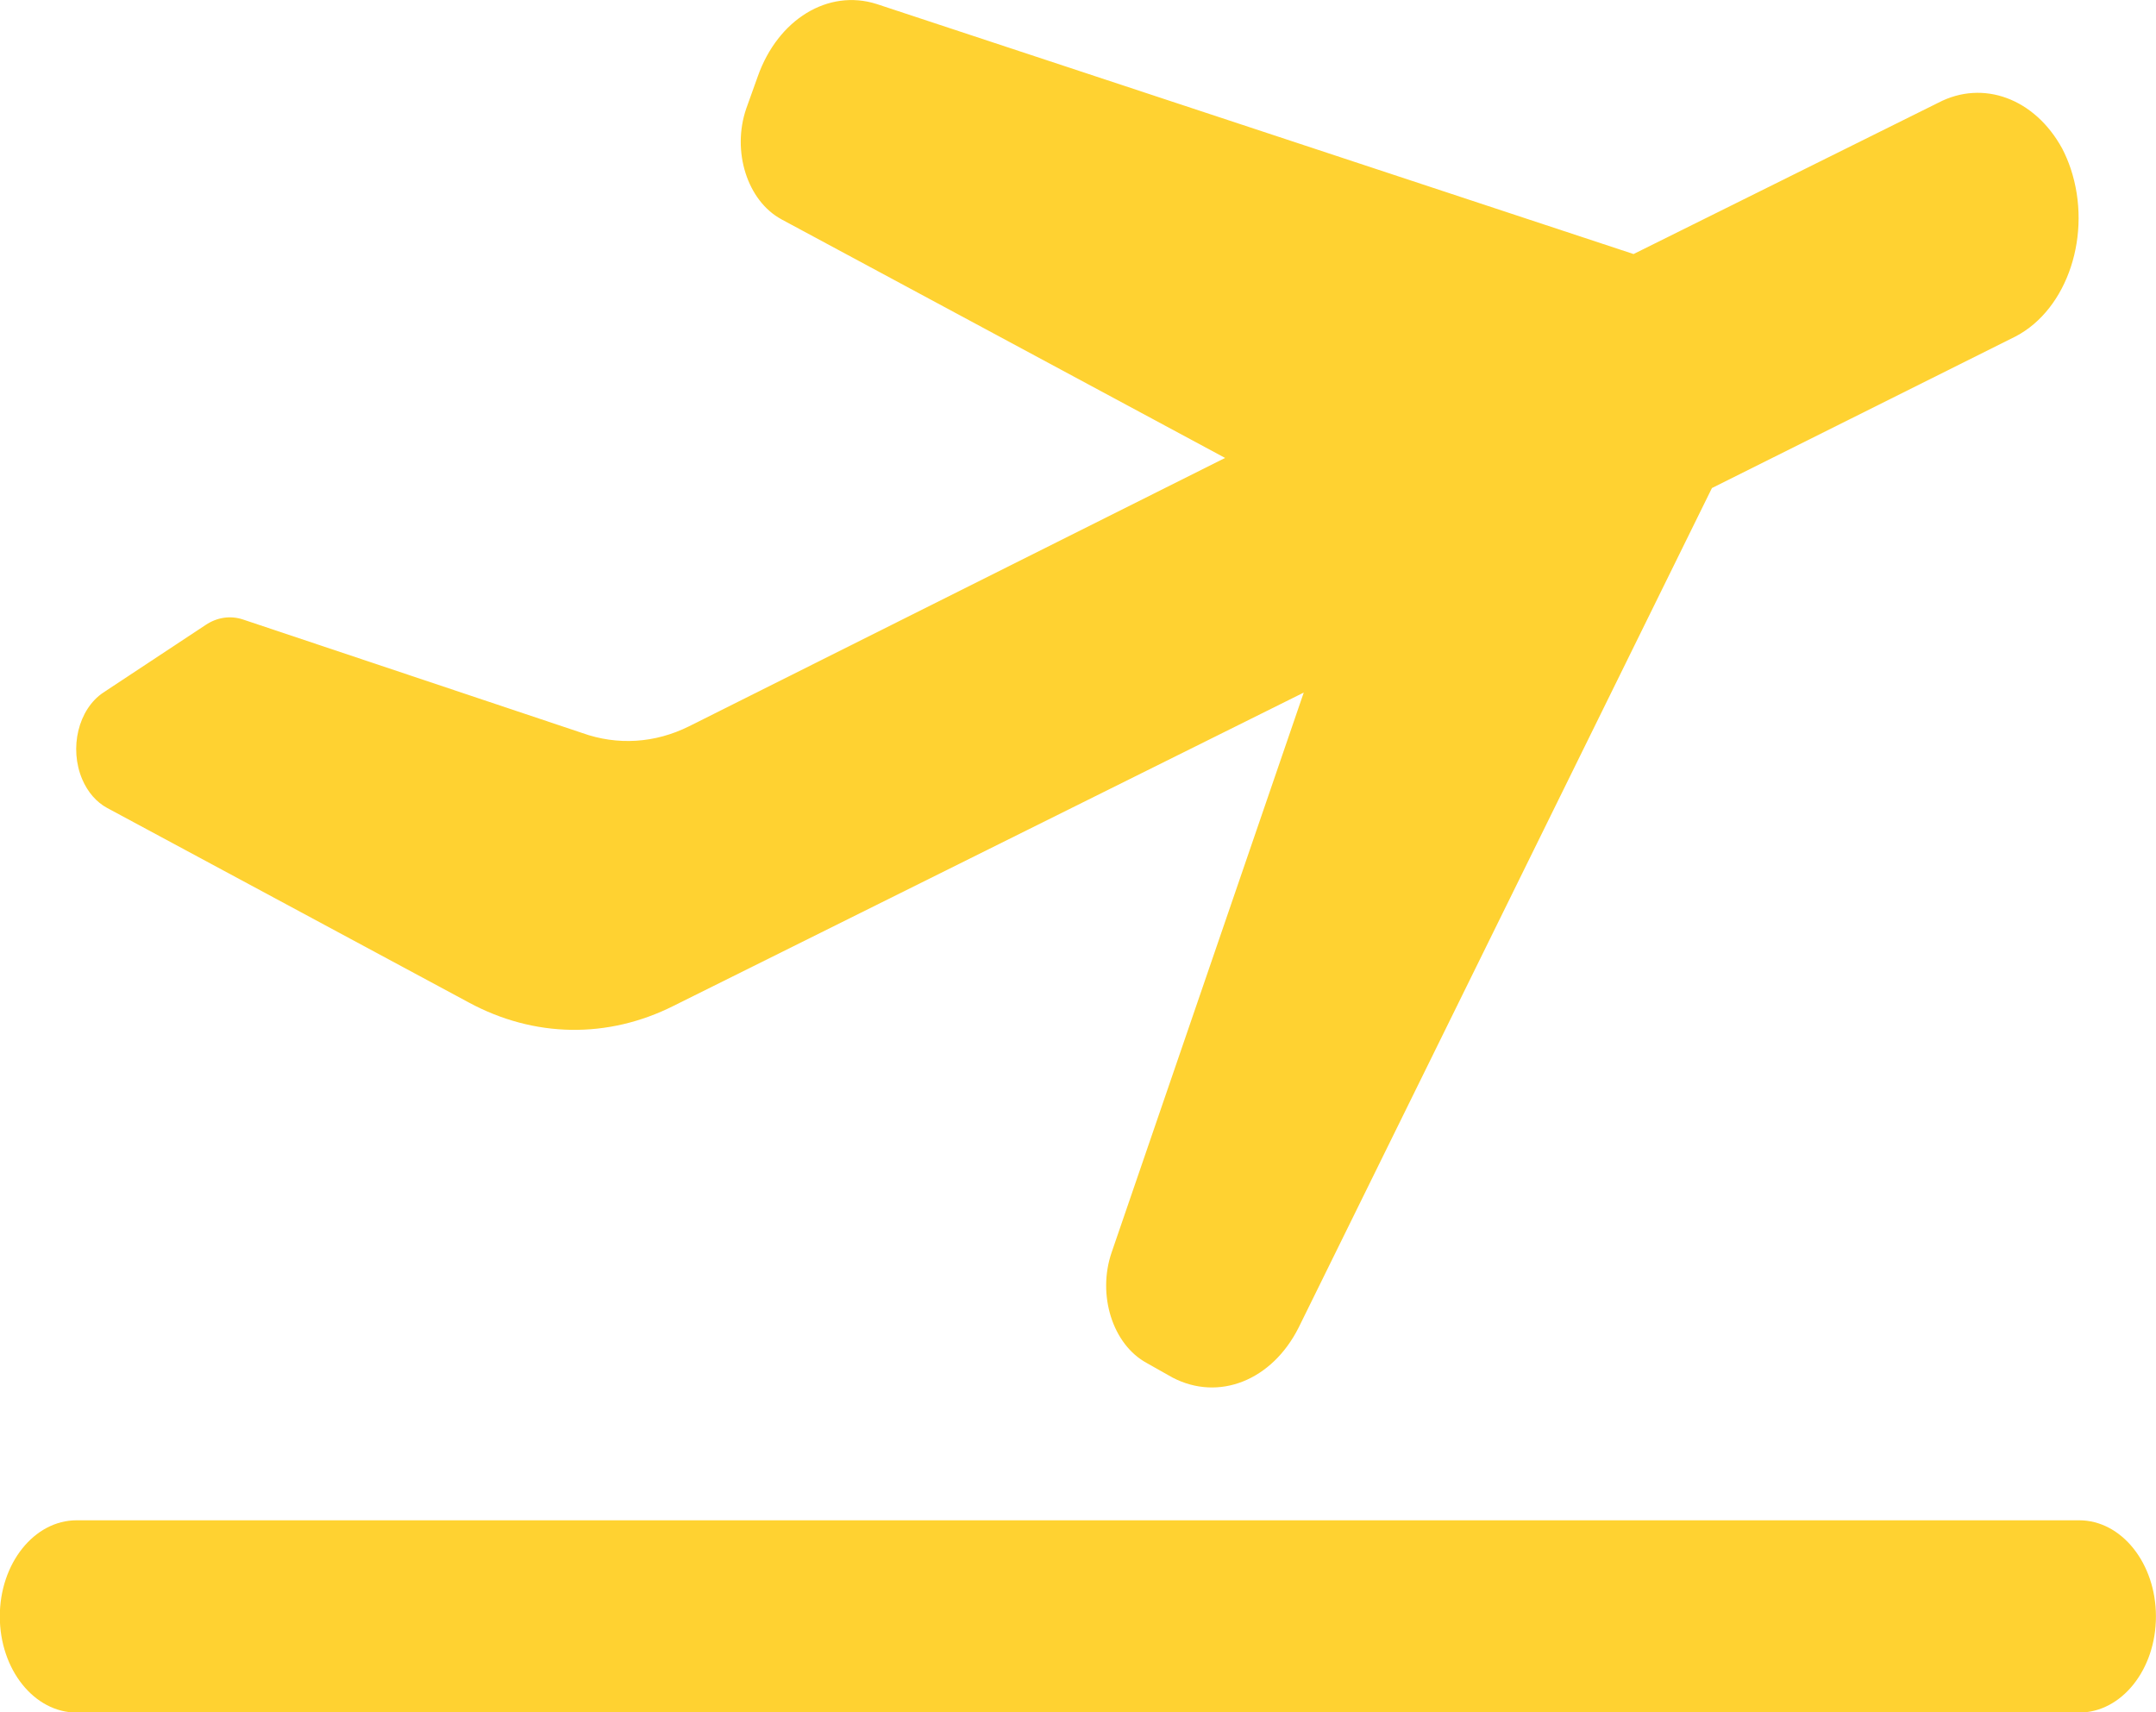 <svg height="27" width="34" xmlns="http://www.w3.org/2000/svg"><path d="m32.788 27.005h-31.579c-.669 0-1.212-.678-1.212-1.516 0-.837.543-1.516 1.212-1.516h31.579c.669 0 1.211.679 1.211 1.516 0 .838-.542 1.516-1.211 1.516zm-5.791-19.309-6.518 13.239c-.42.834-1.259 1.167-1.987.788l-.403-.227c-.001-.001-.002-.001-.003-.002-.539-.29-.787-1.073-.555-1.747l3.029-8.826-9.934 4.938c-1.039.524-2.202.506-3.231-.05l-5.706-3.069c-.167-.09-.306-.249-.392-.451-.21-.492-.062-1.105.332-1.368l1.615-1.067c.18-.12.389-.151.586-.086l5.35 1.79c.557.2 1.151.162 1.688-.106l8.452-4.231-6.994-3.761c-.001-.001-.002-.001-.003-.002-.538-.291-.787-1.073-.554-1.748l.181-.505c.319-.902 1.111-1.384 1.874-1.142l11.937 3.943 4.806-2.386c.706-.369 1.522-.068 1.954.723.052.1.097.207.134.317.343 1.03-.046 2.215-.869 2.645z" fill="#ffd231" fill-rule="evenodd"/></svg>